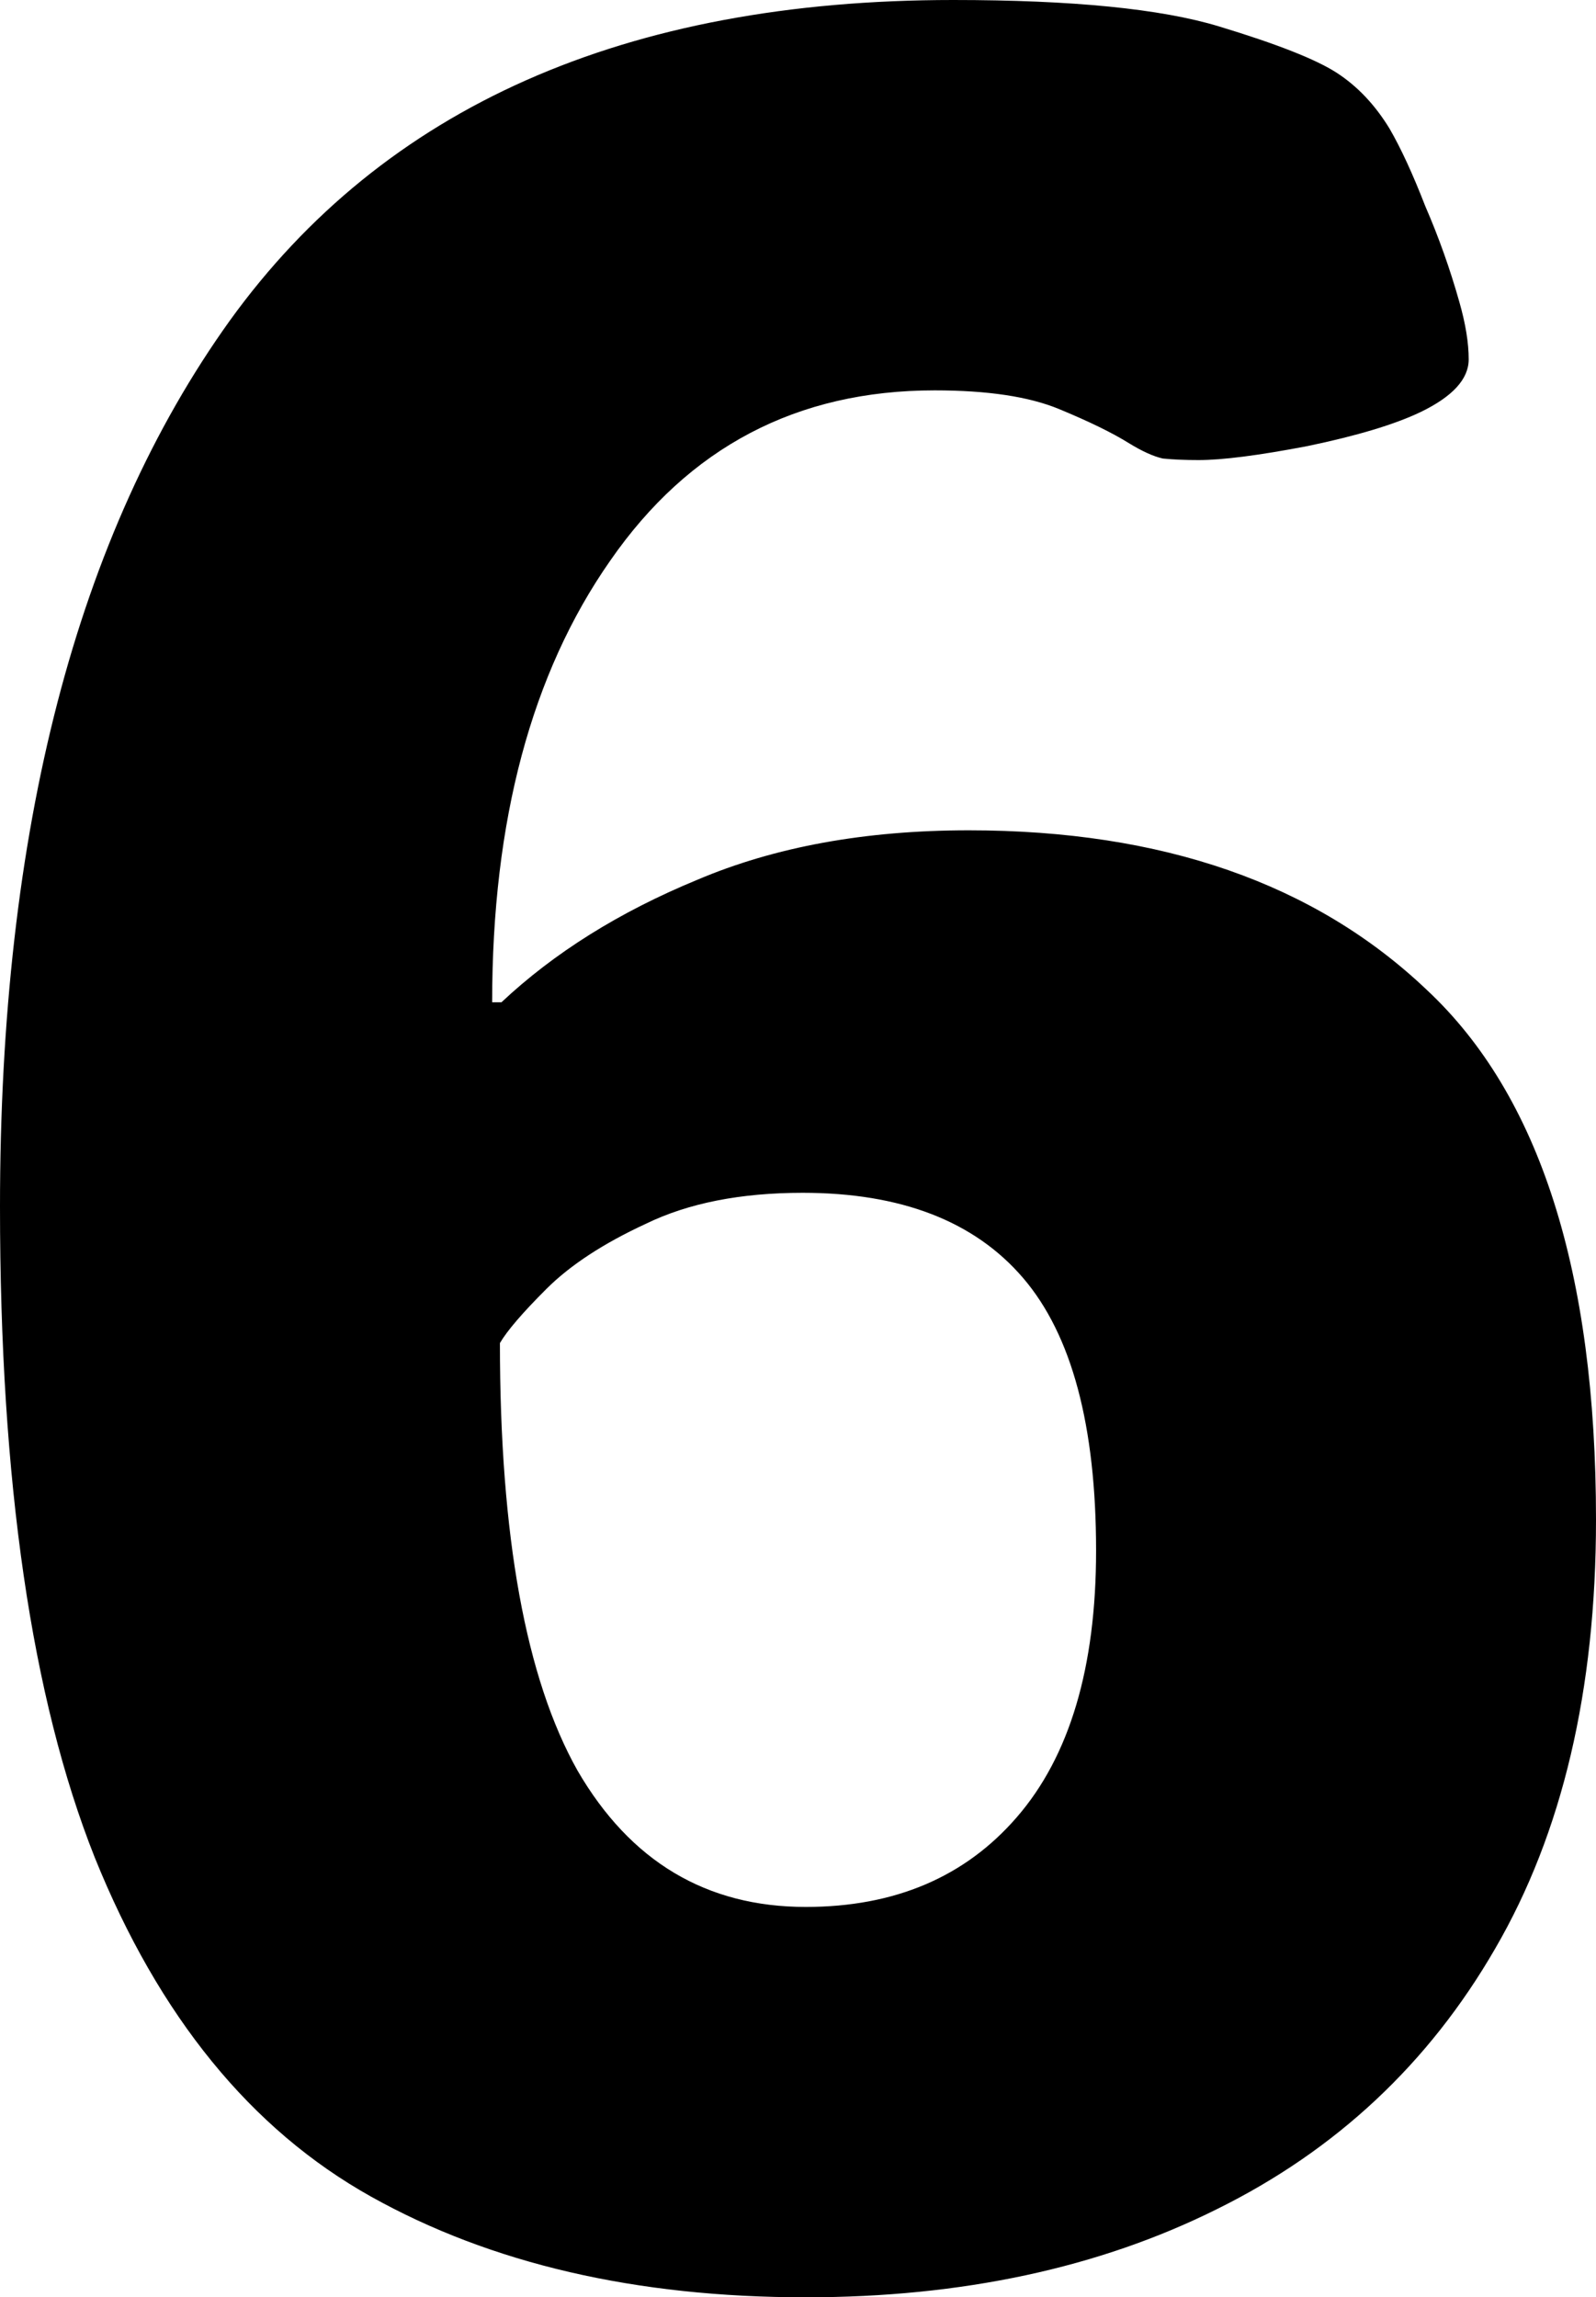 <svg width="264" height="380" viewBox="0 0 264 380" fill="none" xmlns="http://www.w3.org/2000/svg">
<path d="M133.284 380C105.206 380 81.237 374.448 61.377 363.345C41.517 352.241 26.28 333.536 15.665 307.229C5.222 280.922 0 245.048 0 199.609C0 137.258 12.669 88.402 38.008 53.041C63.517 17.68 103.409 0 157.681 0C177.37 0 192.008 1.452 201.595 4.356C211.183 7.26 217.689 9.822 221.113 12.043C224.537 14.264 227.447 17.339 229.844 21.268C231.728 24.513 233.696 28.784 235.751 34.08C237.977 39.204 239.86 44.5 241.401 49.966C242.428 53.554 242.942 56.714 242.942 59.447C242.942 62.693 240.288 65.597 234.981 68.159C230.7 70.209 224.451 72.088 216.233 73.796C208.187 75.334 202.195 76.103 198.257 76.103C196.031 76.103 194.062 76.017 192.35 75.846C190.809 75.505 188.926 74.65 186.7 73.284C183.961 71.576 180.109 69.697 175.144 67.647C170.179 65.597 163.331 64.572 154.599 64.572C131.829 64.572 113.938 73.967 100.926 92.758C87.914 111.378 81.409 135.72 81.409 165.786H82.949C91.681 157.586 102.467 150.838 115.307 145.543C128.148 140.076 143.128 137.343 160.249 137.343C192.265 137.343 217.517 146.141 236.008 163.736C254.669 181.16 264 210.371 264 251.369C264 279.555 258.436 303.214 247.307 322.347C236.35 341.308 221.027 355.657 201.339 365.394C181.821 375.131 159.136 380 133.284 380ZM133.284 315.428C148.008 315.428 159.65 310.474 168.21 300.566C176.942 290.488 181.307 275.797 181.307 256.494C181.307 235.824 177.284 220.791 169.237 211.396C161.191 202 149.035 197.303 132.77 197.303C122.498 197.303 113.852 199.011 106.833 202.428C99.813 205.673 94.335 209.261 90.397 213.189C86.459 217.118 83.891 220.108 82.693 222.158C82.693 254.102 86.973 277.676 95.533 292.879C104.265 307.912 116.848 315.428 133.284 315.428Z" fill="black"/>
</svg>
